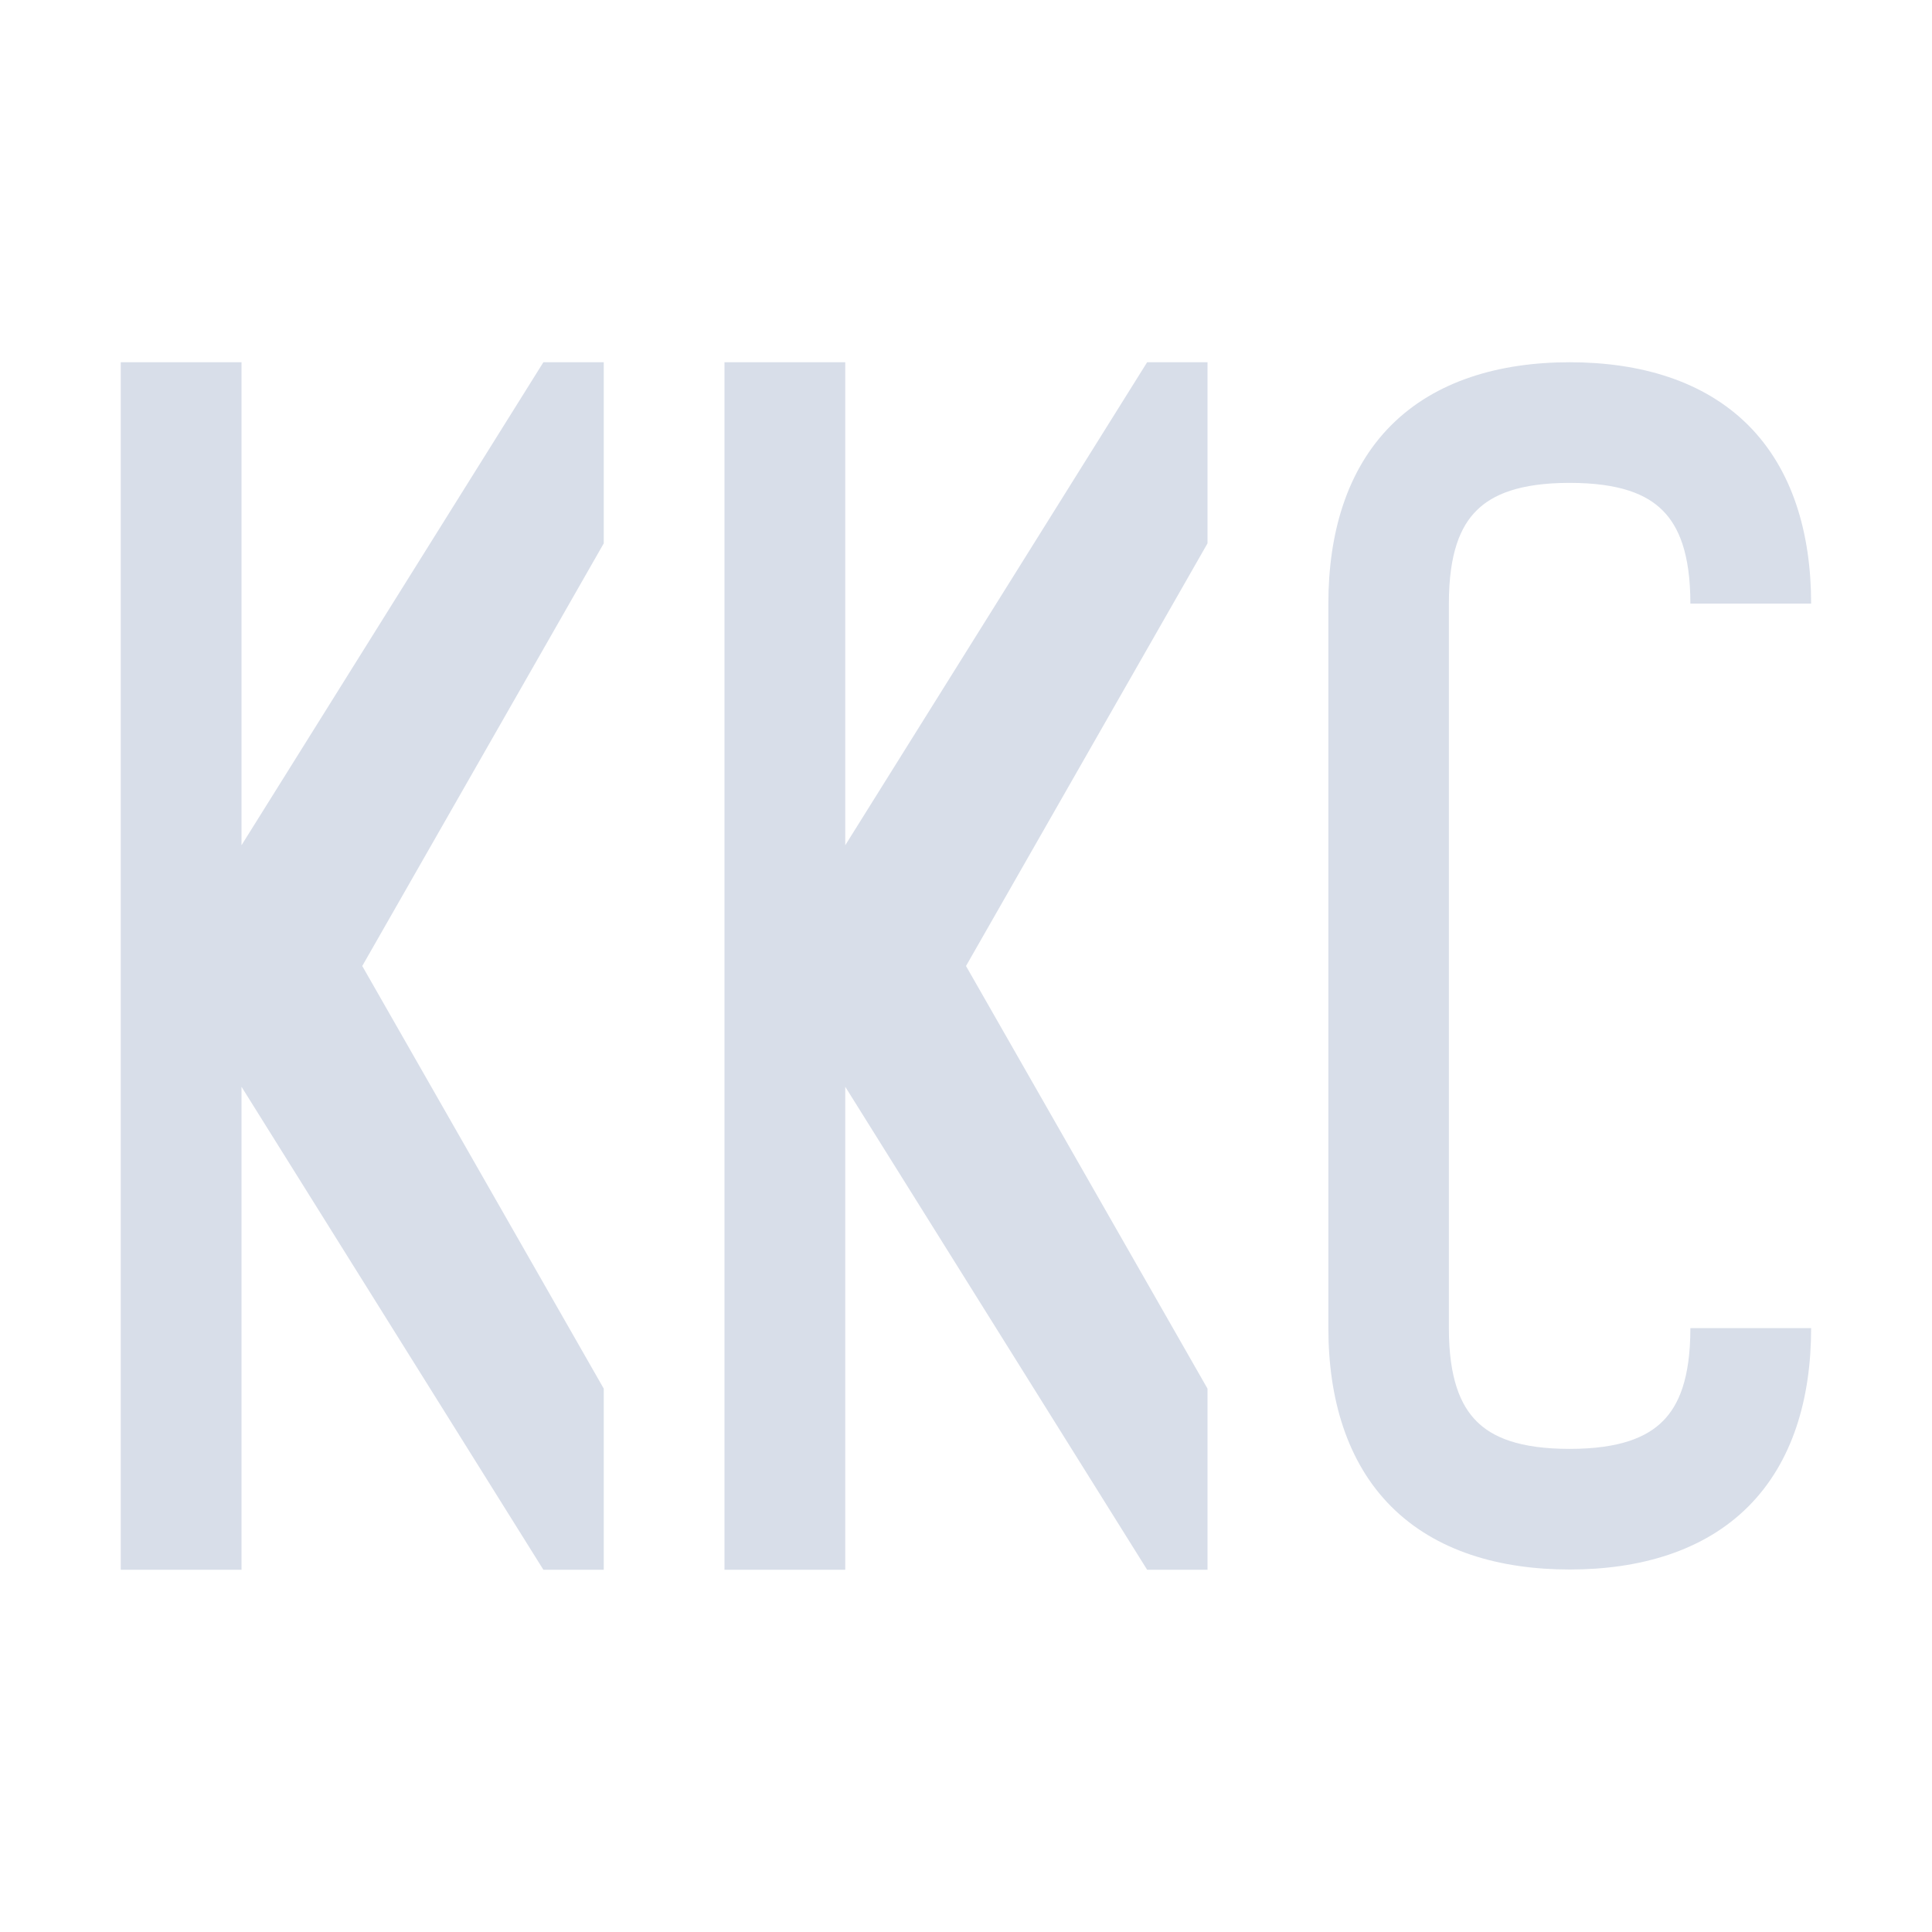 <?xml version="1.0" encoding="UTF-8" standalone="no"?>
<!--Part of Monotone: https://github.com/sixsixfive/Monotone, released under cc-by-sa_v4-->
<svg id="svg4" xmlns="http://www.w3.org/2000/svg" viewBox="0 0 16 16" version="1.1"><path id="path833" style="fill:#d8dee9" d="m1 3-2e-7 10h1v-4l2.5 4h0.5v-1.5l-2-3.5 2-3.5v-1.5h-0.5l-2.5 4v-4z"/><path id="path831" style="fill:#d8dee9" d="m13 3c-0.583 0-1.111 0.154-1.478 0.521-0.368 0.368-0.521 0.895-0.521 1.478v6c0 0.583 0.154 1.111 0.521 1.478 0.368 0.368 0.895 0.521 1.478 0.521 0.583 0 1.111-0.154 1.478-0.521 0.368-0.368 0.521-0.895 0.521-1.478h-1c0 0.417-0.096 0.639-0.229 0.771-0.132 0.132-0.355 0.229-0.771 0.229-0.417 0-0.639-0.096-0.771-0.229-0.132-0.132-0.229-0.355-0.229-0.771v-6c0-0.417 0.096-0.639 0.229-0.771 0.132-0.132 0.355-0.229 0.771-0.229 0.417 0 0.639 0.096 0.771 0.229 0.132 0.132 0.229 0.355 0.229 0.771h1c0-0.583-0.154-1.111-0.521-1.478-0.369-0.368-0.896-0.521-1.479-0.521z"/><path id="path850" style="fill:#d8dee9" d="m6 3v10h1v-4l2.5 4h0.5v-1.5l-2-3.5 2-3.5v-1.5h-0.5l-2.5 4v-4z"/></svg>
